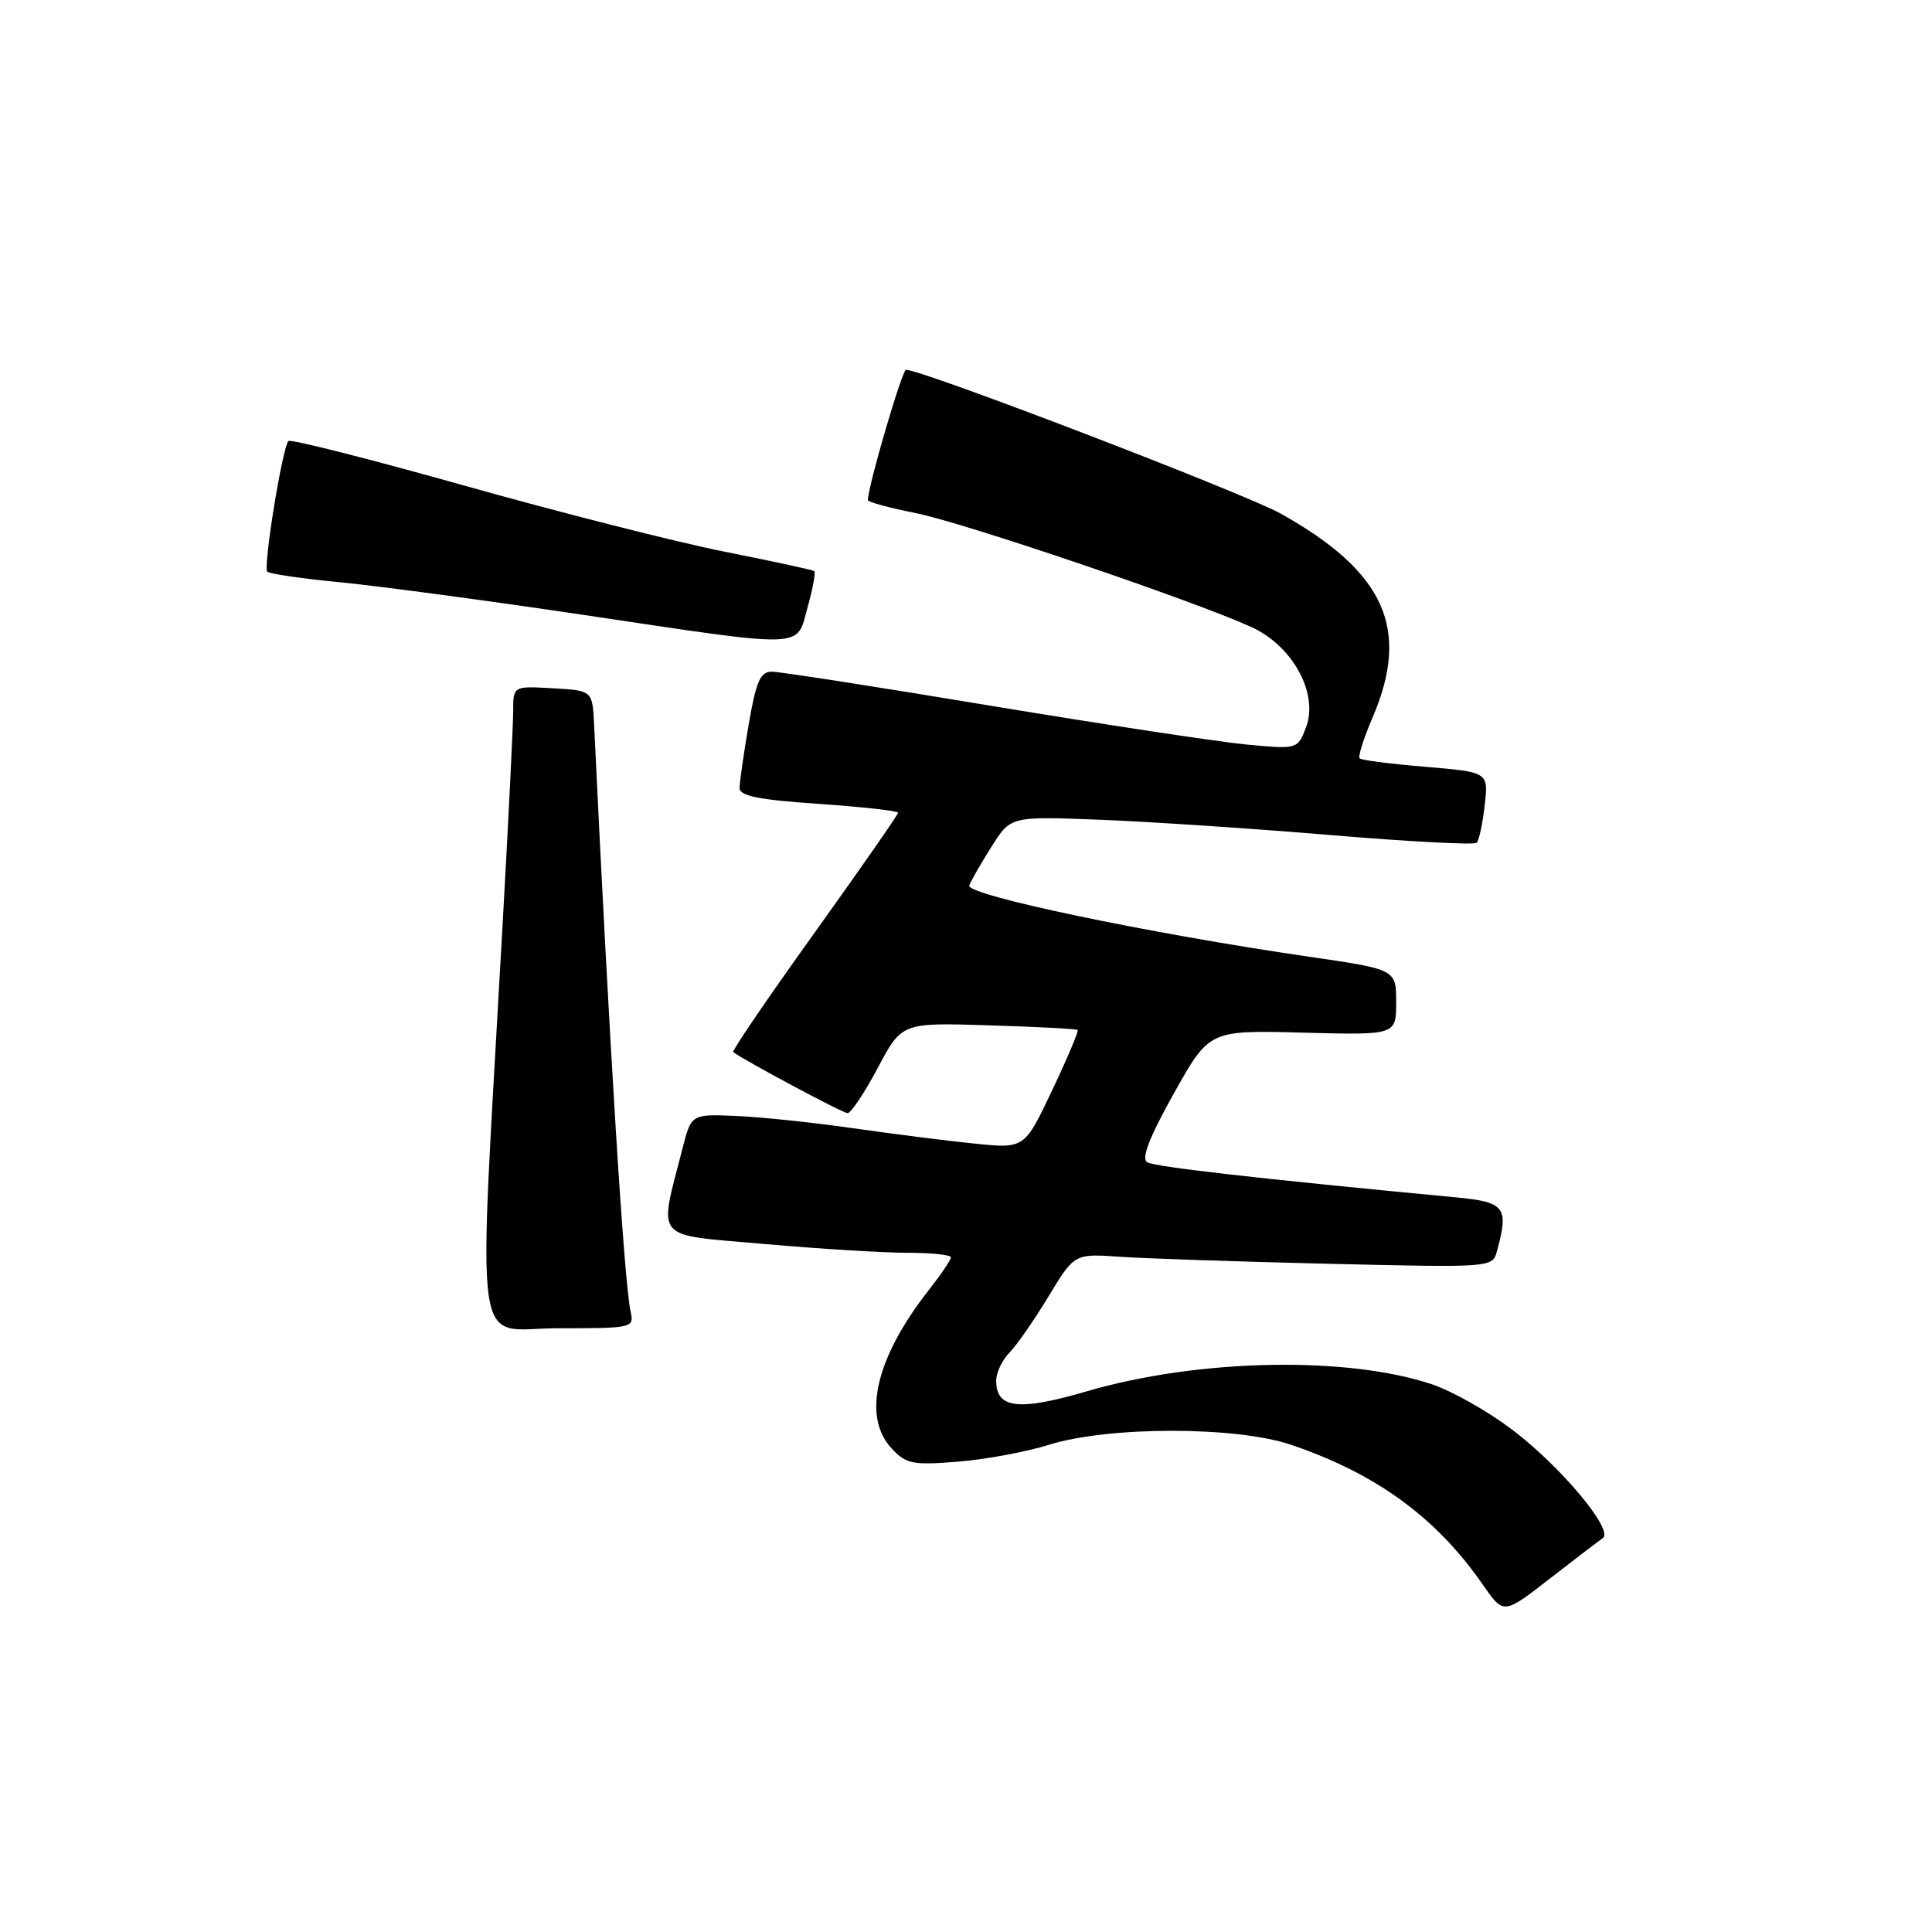 <?xml version="1.0" encoding="UTF-8" standalone="no"?>
<!DOCTYPE svg PUBLIC "-//W3C//DTD SVG 1.1//EN" "http://www.w3.org/Graphics/SVG/1.1/DTD/svg11.dtd" >
<svg xmlns="http://www.w3.org/2000/svg" xmlns:xlink="http://www.w3.org/1999/xlink" version="1.1" viewBox="0 0 256 256">
 <g >
 <path fill="currentColor"
d=" M 212.37 203.82 C 213.92 202.79 206.74 194.21 200.23 189.33 C 197.08 186.96 192.36 184.30 189.75 183.43 C 178.47 179.65 158.74 180.05 144.03 184.35 C 134.98 187.00 132.00 186.65 132.00 182.96 C 132.00 181.88 132.79 180.21 133.75 179.24 C 134.71 178.27 137.04 174.92 138.93 171.79 C 142.36 166.11 142.36 166.11 148.43 166.53 C 151.77 166.76 164.24 167.18 176.14 167.46 C 197.78 167.97 197.78 167.97 198.37 165.73 C 199.94 159.90 199.44 159.27 192.75 158.64 C 166.67 156.17 152.99 154.61 152.00 154.00 C 151.20 153.51 152.30 150.68 155.54 144.89 C 160.23 136.50 160.23 136.50 172.62 136.83 C 185.00 137.16 185.00 137.16 185.00 132.80 C 185.00 128.45 185.00 128.45 173.39 126.76 C 152.21 123.68 127.95 118.59 128.43 117.33 C 128.68 116.68 130.01 114.35 131.40 112.16 C 133.92 108.16 133.92 108.16 145.71 108.62 C 152.20 108.87 165.96 109.78 176.30 110.65 C 186.64 111.52 195.35 111.98 195.67 111.67 C 195.98 111.35 196.46 109.12 196.73 106.70 C 197.23 102.31 197.23 102.31 188.91 101.61 C 184.33 101.23 180.39 100.73 180.16 100.49 C 179.92 100.25 180.69 97.83 181.86 95.10 C 186.92 83.35 183.53 75.80 169.73 68.07 C 164.99 65.41 122.24 49.00 120.05 49.00 C 119.53 49.00 115.00 64.47 115.00 66.26 C 115.00 66.52 117.81 67.29 121.25 67.97 C 127.52 69.20 157.79 79.46 165.76 83.06 C 171.29 85.56 174.76 91.90 173.05 96.39 C 171.94 99.28 171.94 99.28 165.22 98.66 C 161.52 98.31 146.27 96.00 131.31 93.52 C 116.36 91.03 103.29 89.00 102.27 89.00 C 100.74 89.00 100.19 90.27 99.20 96.02 C 98.54 99.88 98.00 103.66 98.00 104.42 C 98.00 105.47 100.56 105.98 108.50 106.52 C 114.28 106.92 119.00 107.44 119.00 107.70 C 119.00 107.95 114.00 115.12 107.90 123.64 C 101.79 132.16 96.96 139.25 97.15 139.40 C 98.69 140.56 111.68 147.50 112.31 147.50 C 112.76 147.50 114.56 144.80 116.31 141.50 C 119.50 135.50 119.50 135.50 131.00 135.86 C 137.32 136.05 142.63 136.33 142.79 136.48 C 142.95 136.63 141.43 140.23 139.41 144.48 C 135.75 152.21 135.75 152.21 129.12 151.53 C 125.48 151.16 118.22 150.24 113.00 149.49 C 107.78 148.74 100.82 148.01 97.55 147.87 C 91.60 147.62 91.60 147.62 90.43 152.19 C 87.27 164.58 86.37 163.52 101.24 164.83 C 108.53 165.48 117.09 166.00 120.25 166.00 C 123.41 166.00 126.00 166.27 126.00 166.61 C 126.00 166.94 124.71 168.85 123.13 170.86 C 116.06 179.84 114.20 187.69 118.14 191.92 C 120.07 193.99 120.92 194.16 126.89 193.68 C 130.52 193.40 135.97 192.39 139.00 191.44 C 146.87 188.98 163.72 188.97 171.00 191.42 C 182.30 195.23 190.30 201.05 196.50 210.00 C 199.23 213.94 199.23 213.94 205.30 209.22 C 208.64 206.62 211.82 204.20 212.37 203.82 Z  M 83.55 173.75 C 82.69 169.77 80.76 138.71 78.72 96.00 C 78.50 91.50 78.50 91.50 73.25 91.20 C 68.00 90.90 68.00 90.90 68.00 94.20 C 68.00 96.01 67.36 108.97 66.57 123.00 C 63.30 181.70 62.50 176.00 73.94 176.00 C 83.89 176.00 84.03 175.97 83.55 173.75 Z  M 107.01 80.47 C 107.71 77.98 108.10 75.82 107.89 75.67 C 107.67 75.51 102.33 74.36 96.00 73.10 C 89.67 71.84 74.20 67.91 61.62 64.37 C 49.03 60.83 38.51 58.16 38.22 58.44 C 37.42 59.24 34.84 75.17 35.42 75.75 C 35.70 76.04 40.11 76.68 45.22 77.17 C 50.32 77.67 64.62 79.59 77.00 81.43 C 107.33 85.95 105.46 86.01 107.01 80.47 Z "/>
</g>
</svg>
